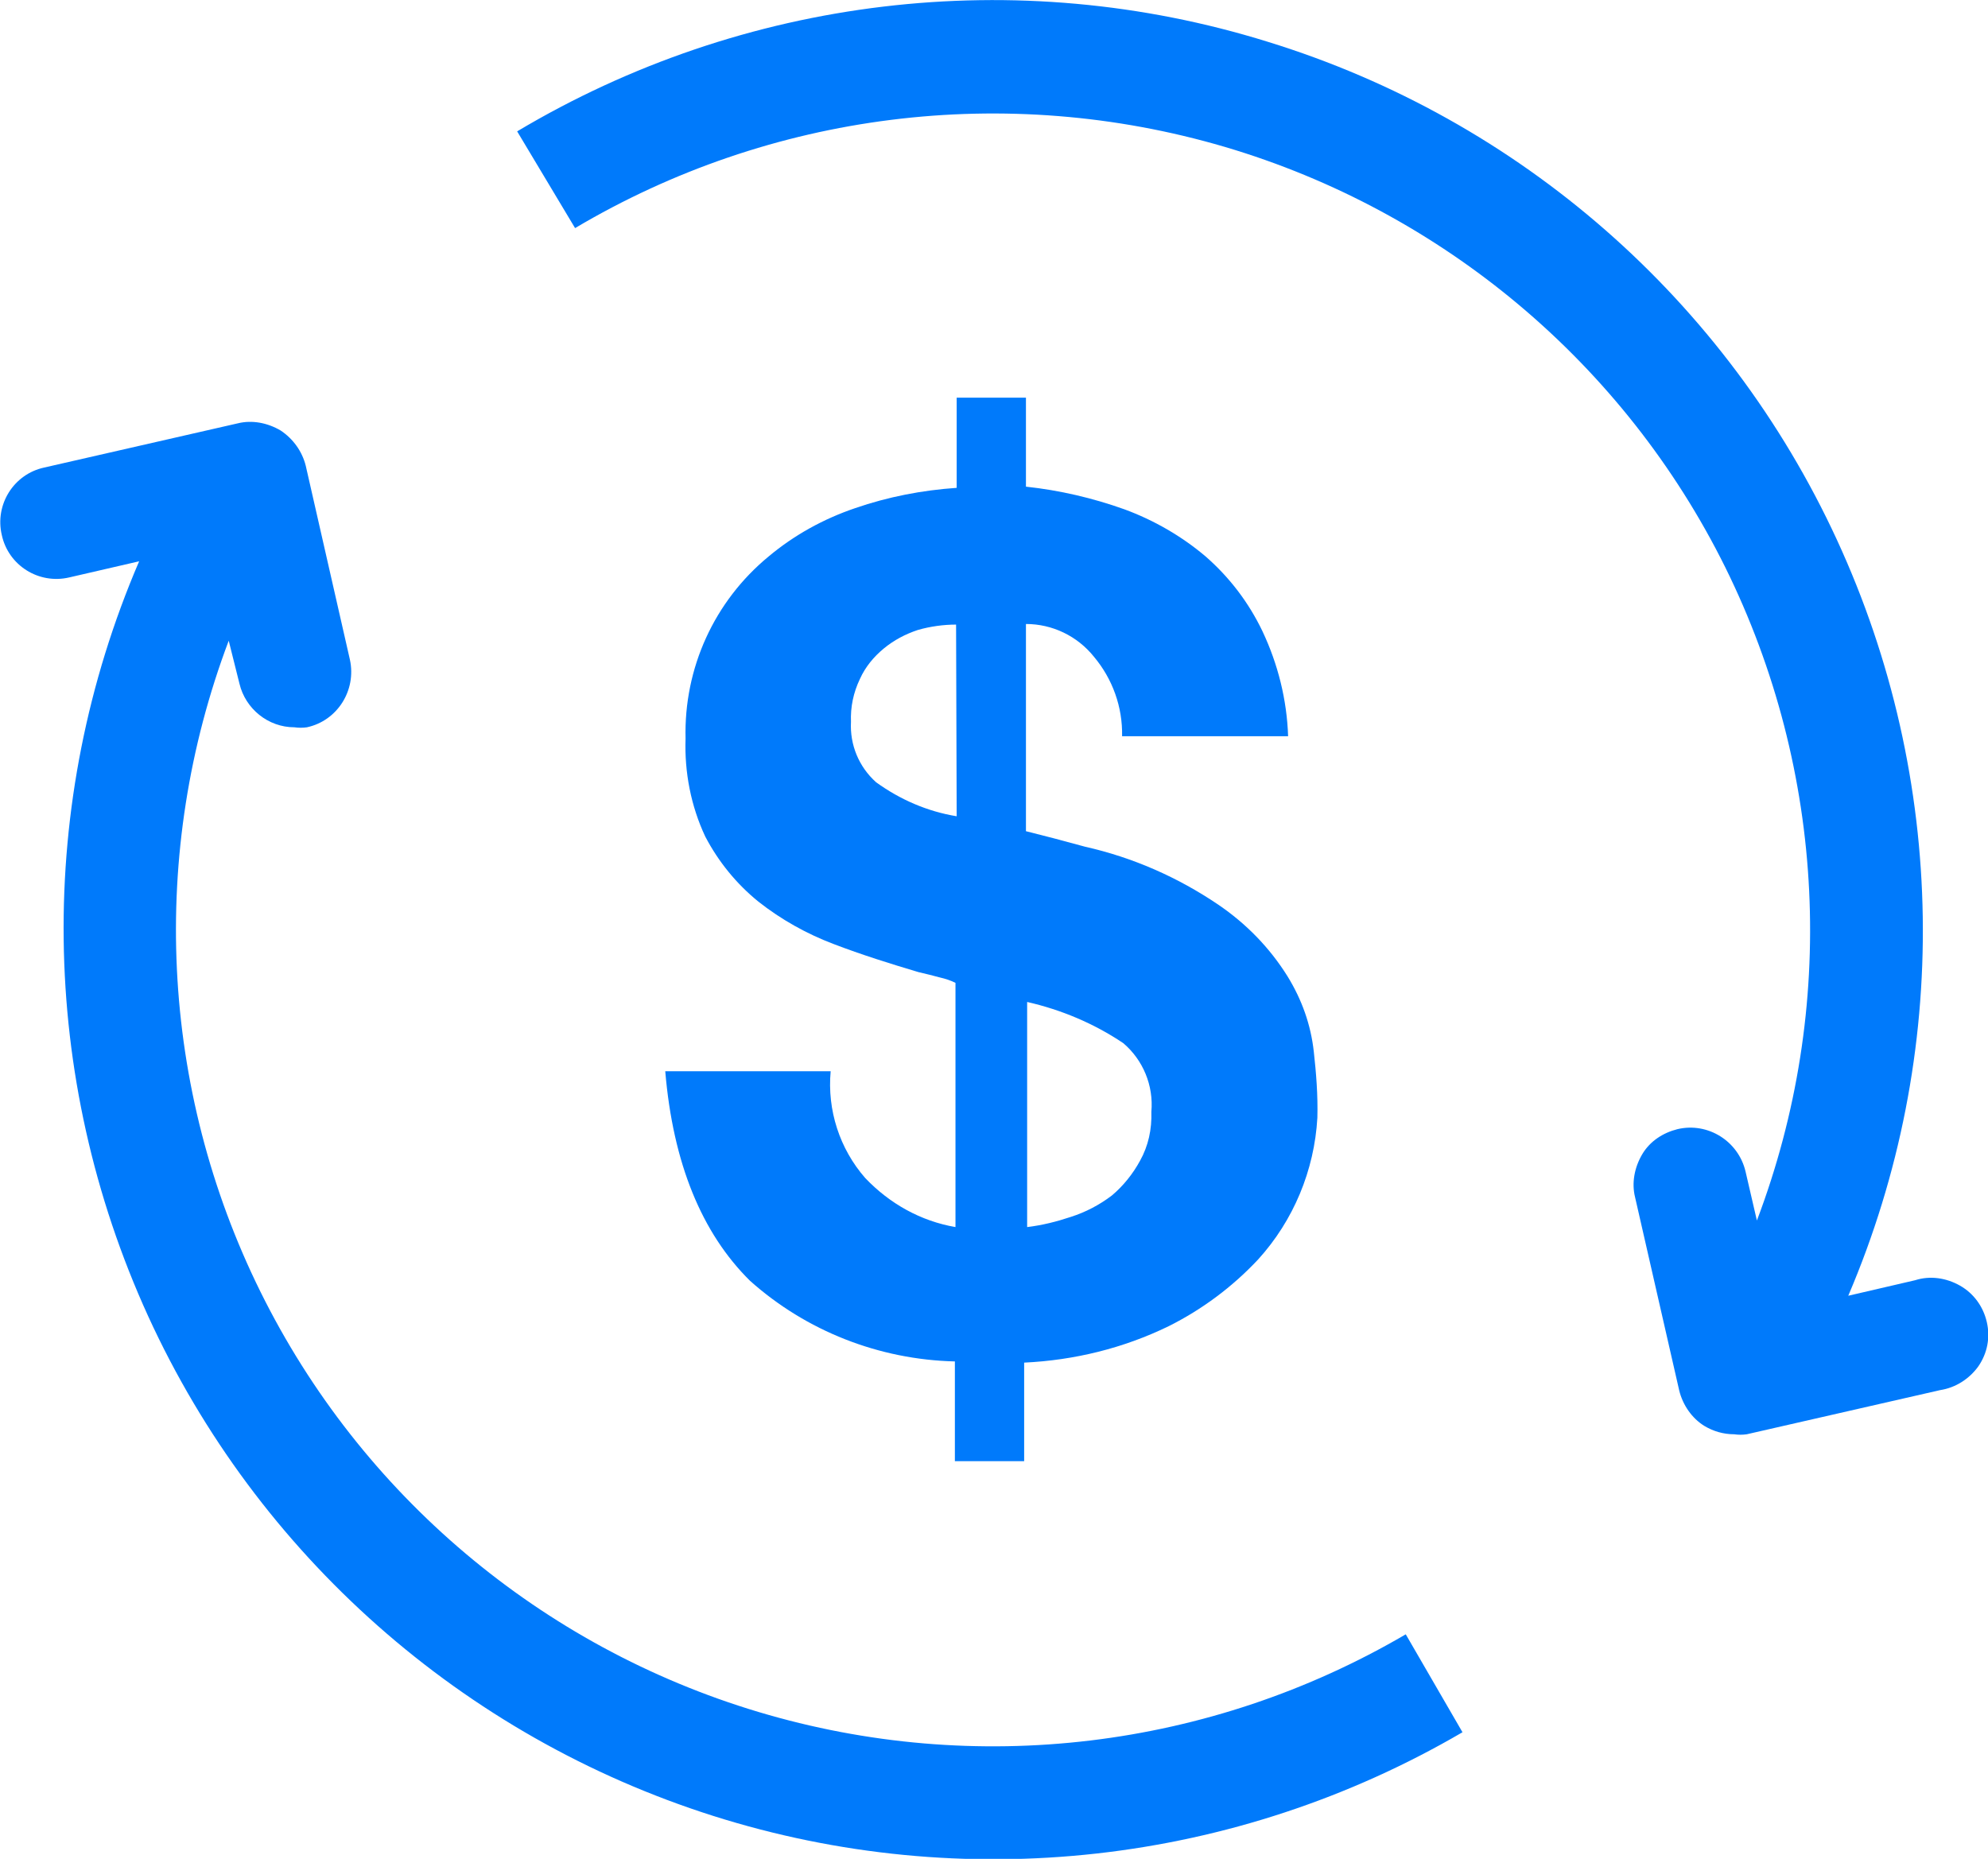 <?xml version="1.0" encoding="utf-8"?>
<!-- Generator: Adobe Illustrator 24.1.1, SVG Export Plug-In . SVG Version: 6.00 Build 0)  -->
<svg version="1.1" id="Layer_1" xmlns="http://www.w3.org/2000/svg" xmlns:xlink="http://www.w3.org/1999/xlink" x="0px" y="0px"
	 viewBox="0 0 332.9 311.3" style="enable-background:new 0 0 332.9 311.3;" xml:space="preserve">
<style type="text/css">
	.st0{fill:#007AFB;}
</style>
<g>
	<path class="st0" d="M220,176.1c-0.5-4.5-2-8.7-4.4-12.6c-3-4.8-6.9-8.8-11.6-12c-6.8-4.6-14.3-7.9-22.3-9.7l-5.2-1.4l-4.7-1.2
		v-34.7c4.4,0,8.6,2,11.4,5.5c3.1,3.7,4.8,8.4,4.7,13.3h27.8c-0.2-6.1-1.7-12.1-4.3-17.6c-2.3-4.8-5.5-9-9.5-12.5
		c-4-3.4-8.7-6.1-13.6-7.9c-5.3-1.9-10.9-3.2-16.5-3.8V66.6h-11.6v15.1c-5.8,0.4-11.5,1.5-17,3.4c-5.3,1.8-10.2,4.5-14.5,8.1
		c-9.1,7.5-14.2,18.7-13.9,30.5c-0.2,5.6,0.9,11.3,3.3,16.4c2.2,4.2,5.2,7.9,8.9,10.9c3.8,3,8.1,5.4,12.6,7.1
		c4.7,1.8,9.5,3.3,14.2,4.7c1.3,0.3,2.5,0.6,3.6,0.9v0c0.9,0.2,1.8,0.5,2.6,0.9v40.9c-5.8-1-11-3.9-15.1-8.2
		c-4.3-4.9-6.4-11.4-5.8-17.9h-27.7c1.3,15.4,6.1,27.1,14.2,35.1c9.4,8.4,21.6,13.2,34.3,13.5v16.7h11.6l0-16.5
		c8.4-0.4,16.6-2.4,24.2-6.1c5.6-2.8,10.7-6.6,15-11.2c5.9-6.5,9.4-14.9,9.9-23.7C220.7,183.4,220.4,179.7,220,176.1L220,176.1z
		 M160.2,136.7c-4.9-0.8-9.5-2.8-13.5-5.7c-2.9-2.6-4.4-6.3-4.2-10.1c-0.1-2.5,0.4-4.9,1.5-7.2c0.9-2,2.3-3.7,4-5.1
		c1.7-1.4,3.6-2.4,5.7-3.1c2.1-0.6,4.3-0.9,6.4-0.9L160.2,136.7z M190.9,194.4c-1.2,2.2-2.8,4.2-4.7,5.8c-2.1,1.6-4.4,2.8-6.9,3.6
		c-2.4,0.8-4.8,1.4-7.3,1.7v-37.7c5.7,1.3,11.2,3.6,16.1,6.9c3.3,2.8,5.1,7.1,4.7,11.5c0.1,2.9-0.5,5.7-1.9,8.2L190.9,194.4z"/>
	<path class="st0" d="M324.9,232.8l-32.4,7.4c-0.7,0.1-1.4,0.1-2.1,0c-1.8,0-3.5-0.5-5-1.4c-2.1-1.3-3.6-3.5-4.2-5.9l-7.4-32.4h0
		c-0.6-2.4-0.1-5,1.2-7.2s3.5-3.6,5.9-4.2c5.1-1.2,10.2,2,11.4,7.1l1.9,8.2v0c13.5-35.6,11.6-75.2-5.3-109.4
		c-16.9-34.1-47.3-59.6-83.8-70.4C168.4,13.8,129,18.8,96.3,38.2L86.6,22l0,0c37.9-22.6,83.6-28.1,125.7-15
		c42.2,13,76.8,43.3,95.3,83.4s19.2,86.1,1.9,126.6l11.2-2.6c2.5-0.8,5.2-0.4,7.5,0.9c2.3,1.3,3.9,3.5,4.5,6.1
		c0.6,2.6,0.1,5.2-1.4,7.4C329.8,230.9,327.5,232.4,324.9,232.8L324.9,232.8z"/>
	<path class="st0" d="M244.9,290.1c-38,22.2-83.6,27.3-125.5,14c-41.9-13.3-76.3-43.7-94.6-83.7C6.5,180.3,5.9,134.5,23.3,94
		l-11.7,2.7h0c-5.1,1.2-10.2-2-11.3-7.1c-1.2-5.1,2-10.2,7.1-11.3l32.4-7.4h0c2.4-0.6,5-0.1,7.2,1.2c2.1,1.4,3.6,3.5,4.2,5.9
		l7.4,32.5l0,0c1.1,5.1-2.1,10.2-7.2,11.3c-0.7,0.1-1.4,0.1-2.1,0c-4.4,0-8.2-3.1-9.2-7.3l-1.8-7.2c-13.4,35.5-11.5,75,5.3,109
		c16.8,34,47,59.5,83.4,70.4s75.6,6.2,108.4-13L244.9,290.1z"/>
</g>
</svg>

